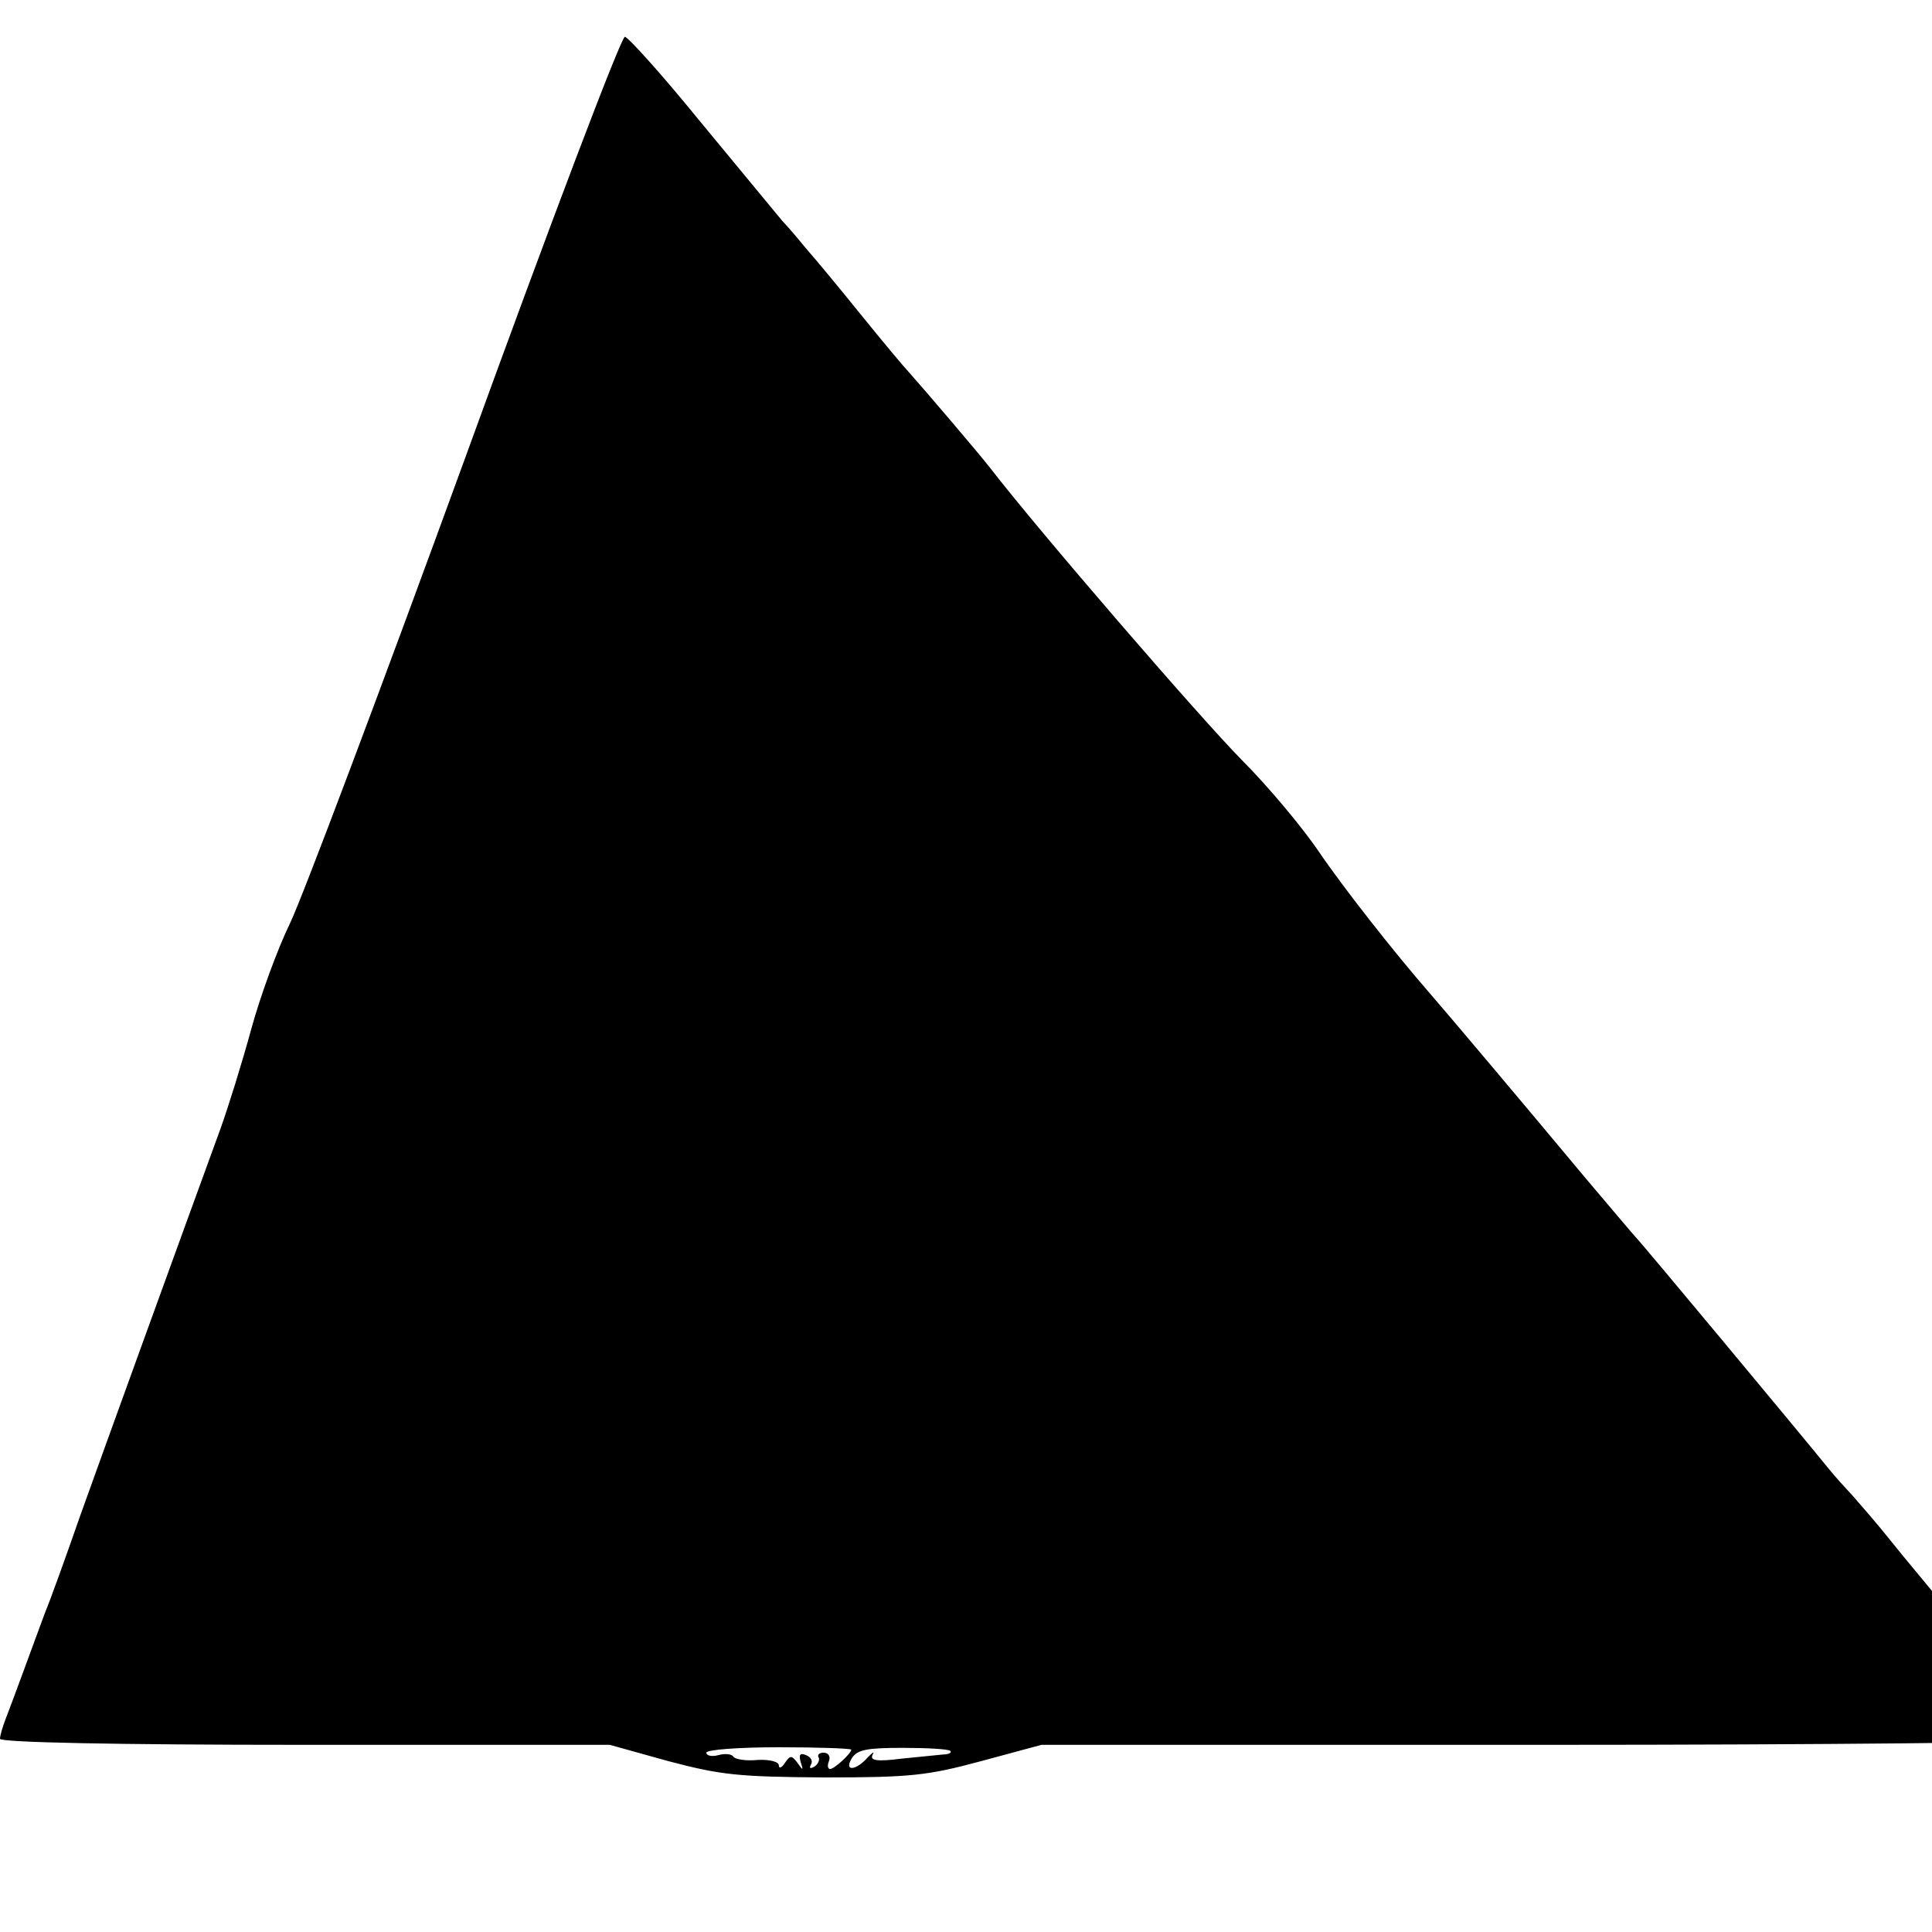 <?xml version="1.0" standalone="no"?>
<!DOCTYPE svg PUBLIC "-//W3C//DTD SVG 20010904//EN"
 "http://www.w3.org/TR/2001/REC-SVG-20010904/DTD/svg10.dtd">
<svg version="1.0" xmlns="http://www.w3.org/2000/svg"
 width="16pt" height="16pt" viewBox="0 0 16 16"
 preserveAspectRatio="xMidYMid meet">
<g transform="translate(0,16) scale(0.005,-0.005)"
fill="#000000" stroke="none">
<path d="M771 2443 c-140 -384 -271 -732 -291 -773 -20 -41 -49 -120 -64 -175
-15 -55 -38 -129 -51 -165 -73 -200 -193 -531 -232 -640 -24 -69 -50 -141 -58
-160 -7 -19 -23 -62 -35 -95 -12 -33 -26 -70 -31 -83 -5 -13 -9 -27 -9 -32 0
-6 192 -10 505 -10 l505 0 97 -27 c87 -23 116 -26 258 -27 143 0 171 3 260 27
l100 27 837 0 c461 0 838 4 838 8 0 5 -53 72 -117 148 -65 77 -134 160 -153
184 -19 24 -46 55 -60 71 -14 15 -32 35 -40 45 -42 52 -315 380 -320 384 -3 3
-41 48 -85 100 -105 126 -235 280 -257 305 -60 69 -144 176 -184 235 -25 37
-82 106 -127 151 -70 71 -336 379 -417 484 -22 28 -110 131 -135 159 -6 6 -42
49 -80 96 -38 47 -77 94 -87 105 -9 11 -28 34 -43 50 -14 17 -76 92 -138 167
-61 75 -117 137 -122 137 -6 1 -125 -313 -264 -696z m639 -2141 c0 -6 -28 -32
-35 -32 -4 0 -5 6 -2 13 3 8 -1 14 -9 14 -7 0 -11 -4 -8 -8 2 -4 -1 -11 -7
-15 -7 -4 -9 -3 -6 3 4 6 0 13 -8 16 -10 4 -12 1 -9 -11 5 -15 4 -15 -5 -2
-10 13 -12 13 -21 0 -5 -8 -10 -10 -10 -4 0 6 -15 10 -35 9 -19 -2 -37 1 -40
5 -3 5 -14 6 -25 3 -11 -3 -20 -1 -20 4 0 5 54 9 120 9 66 0 120 -2 120 -4z
m164 -2 c3 -3 -3 -6 -12 -6 -9 -1 -41 -4 -70 -7 -39 -5 -51 -3 -47 6 4 7 1 5
-7 -3 -20 -23 -41 -25 -27 -2 9 14 25 17 84 17 40 0 76 -2 79 -5z"/>
</g>
</svg>
